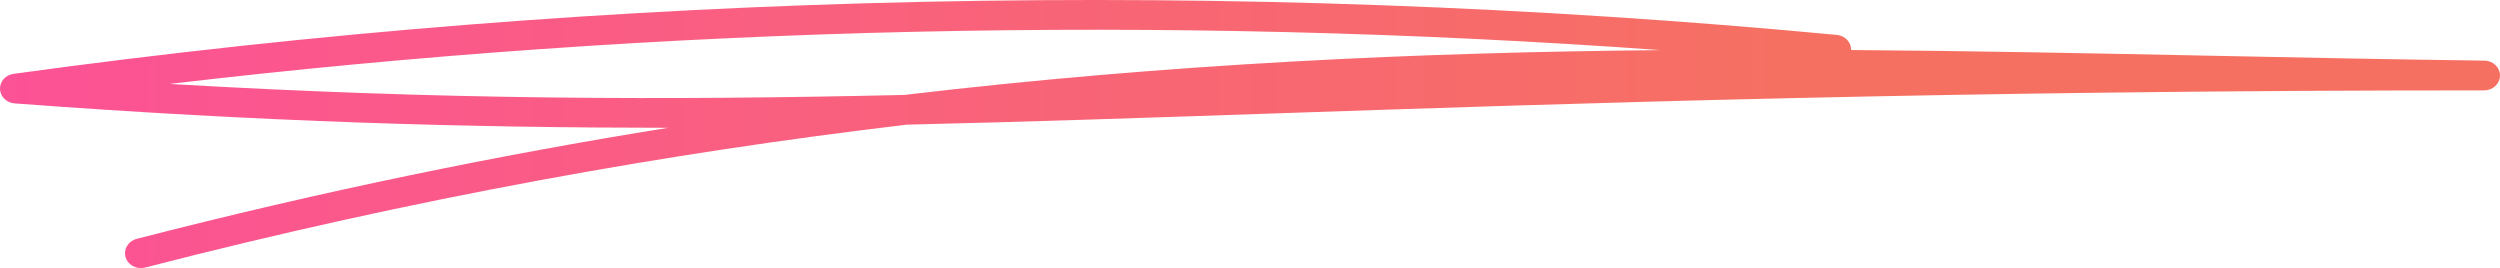 <svg width="401" height="43" viewBox="0 0 401 43" fill="none" xmlns="http://www.w3.org/2000/svg">
<path fill-rule="evenodd" clip-rule="evenodd" d="M145.052 15.227C187.706 10.182 227.746 8.398 266.387 8.04C186.731 2.305 106.497 4.125 27.199 13.464C70.702 16.012 106.69 16.105 145.052 15.227ZM20.142 41.247C19.772 39.973 20.569 38.663 21.921 38.312C51.64 30.66 79.976 24.86 107.183 20.5C75.012 20.485 42.021 19.557 2.339 16.585C1.048 16.487 0.045 15.497 0.002 14.285C-0.044 13.071 0.893 12.021 2.171 11.845C98.953 -1.471 197.351 -3.568 294.634 5.597C295.965 5.723 296.95 6.79 296.922 8.023C316.614 8.164 336.018 8.56 355.29 8.951C369.451 9.24 384.095 9.538 398.495 9.724C399.892 9.741 401.01 10.814 401 12.124C400.99 13.436 399.857 14.495 398.46 14.495C313.444 14.495 252.579 16.561 203.673 18.219C182.989 18.923 163.961 19.569 145.486 19.991C107.14 24.538 66.683 31.731 23.264 42.916C23.038 42.971 22.812 43 22.591 43C21.476 43 20.452 42.306 20.142 41.247Z" fill="url(#paint0_linear)"/>
<defs>
<linearGradient id="paint0_linear" x1="-1.90558e-06" y1="21" x2="401" y2="21" gradientUnits="userSpaceOnUse">
<stop stop-color="#FC5296"/>
<stop offset="0.713" stop-color="#F67062"/>
</linearGradient>
</defs>
</svg>
